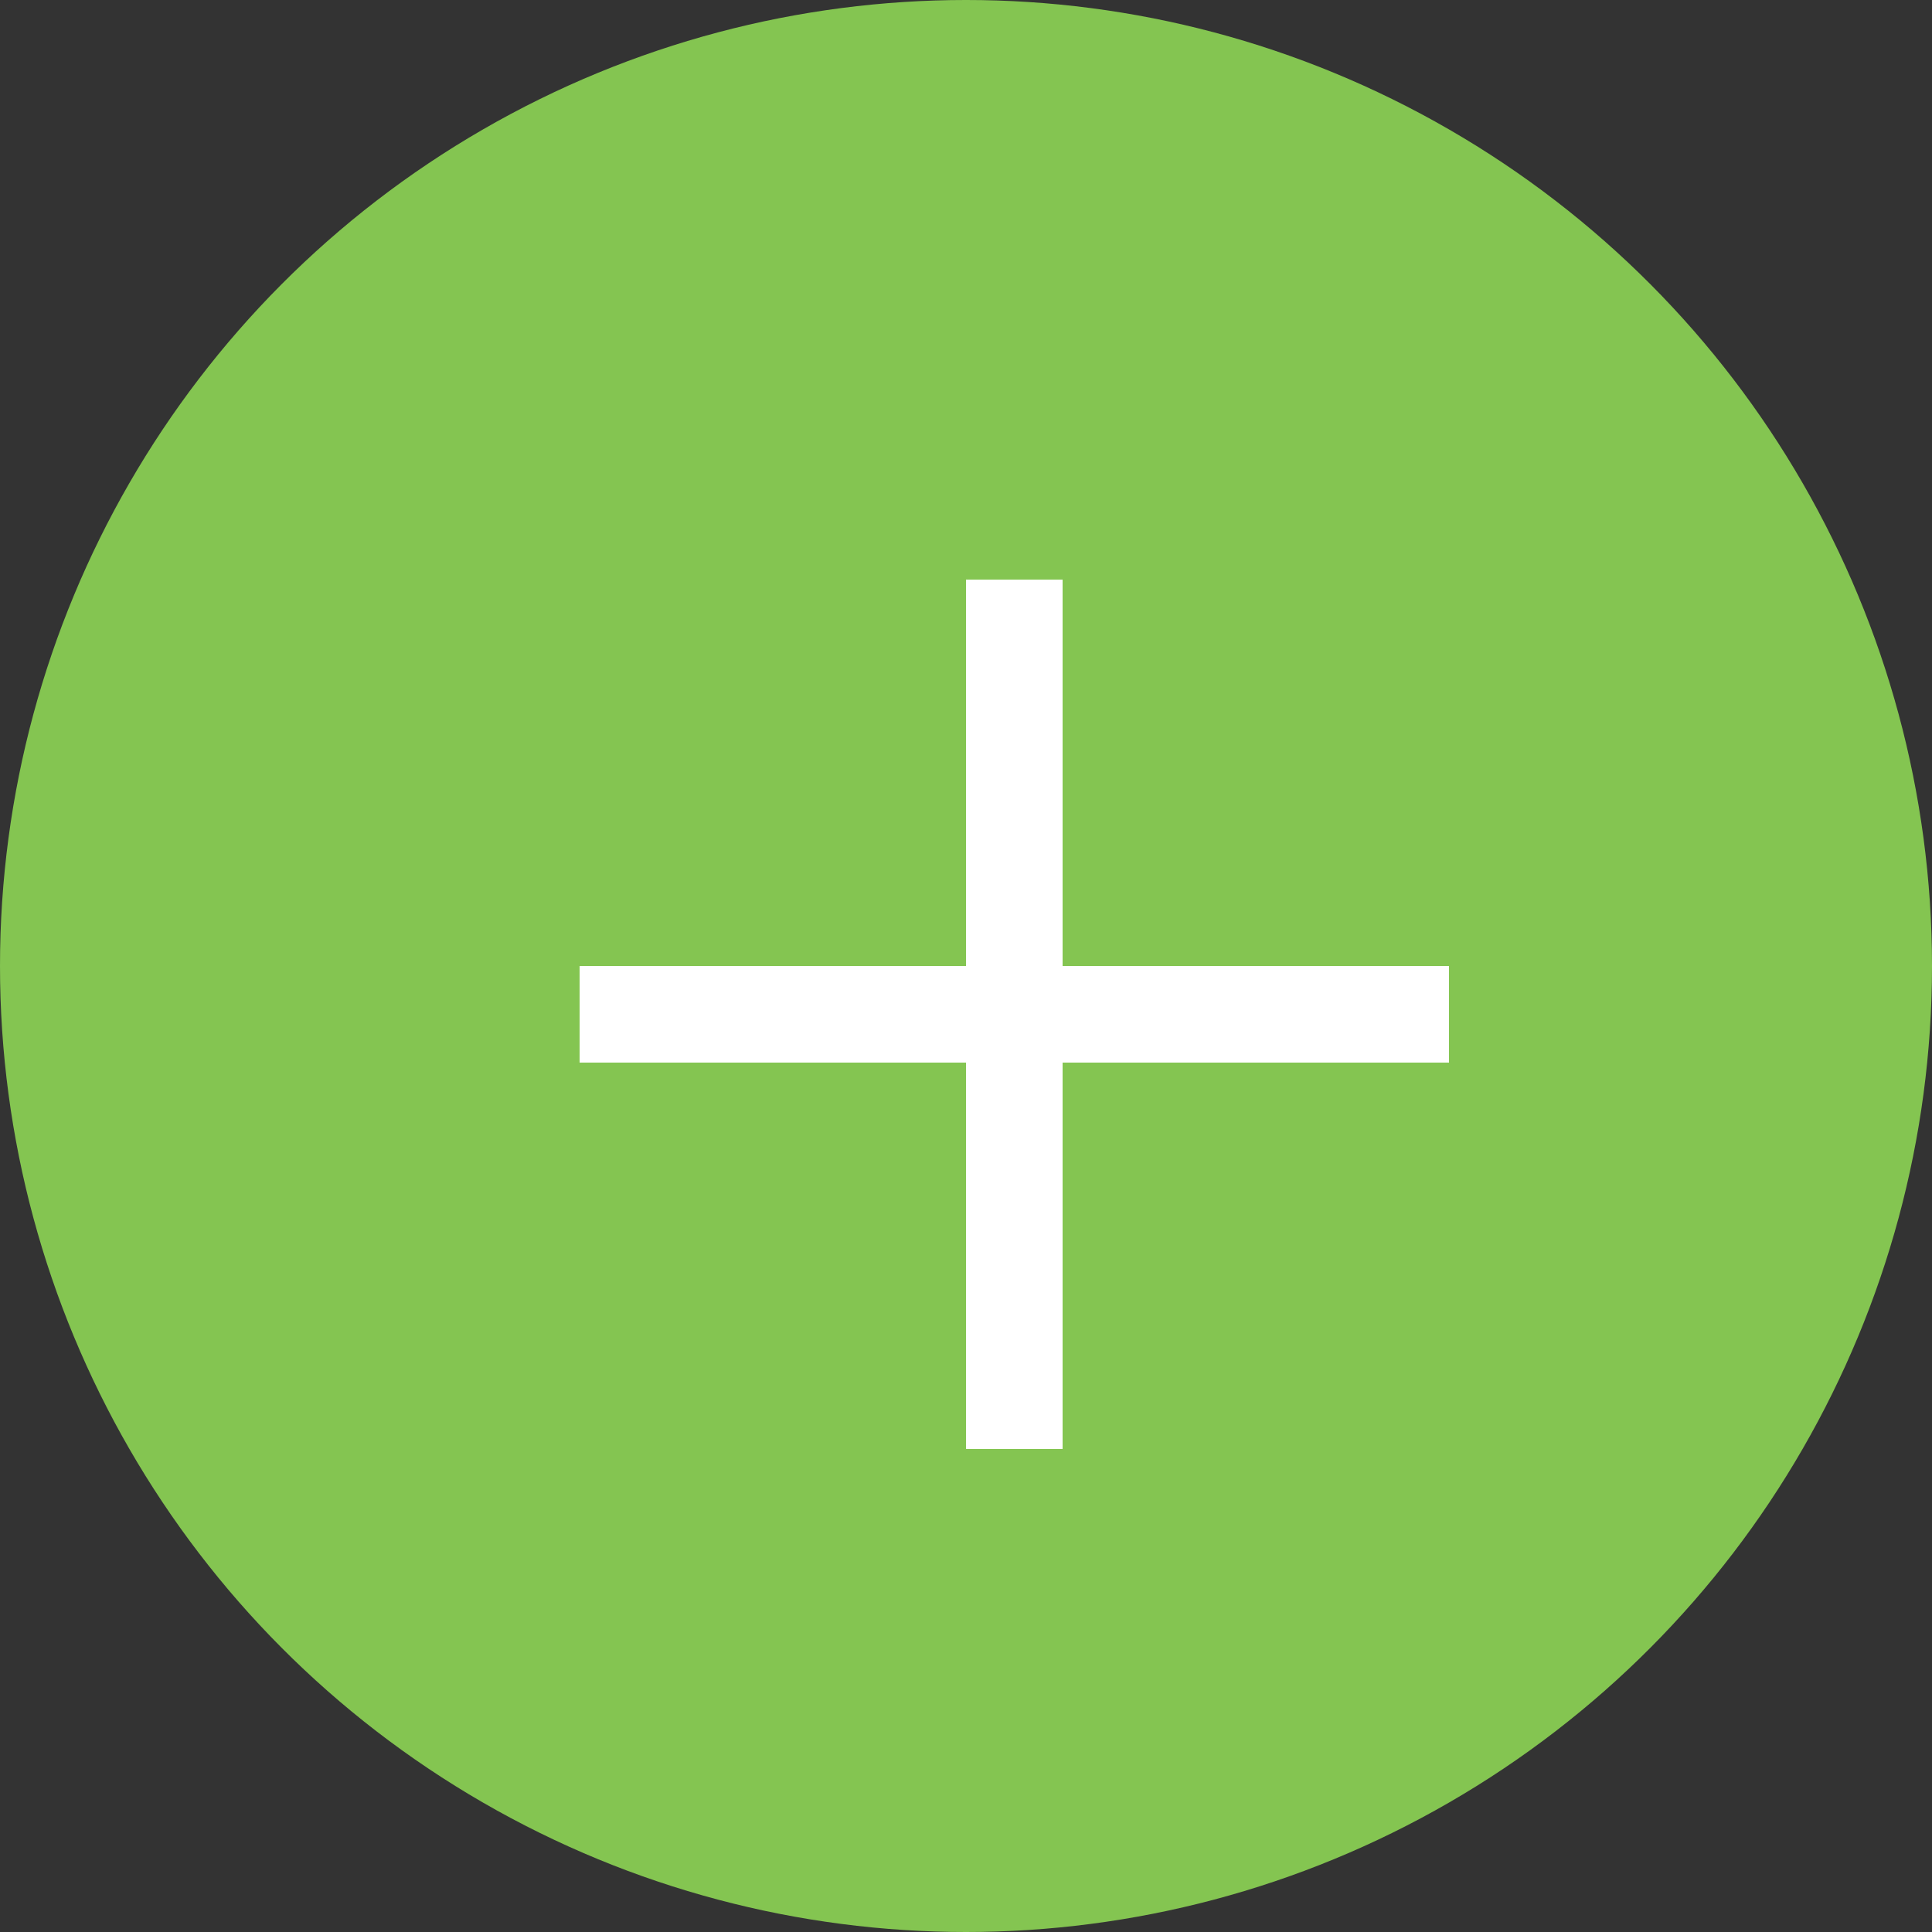 <svg width="20" height="20" viewBox="0 0 20 20" fill="none" xmlns="http://www.w3.org/2000/svg">
<rect x="0" y="0" width="20" height="20" fill="#333333" stroke="none"/>
<g id="Group 192">
<circle id="Ellipse 28" cx="10" cy="10" r="10" fill="#84C551"/>
<g id="Group 193">
<line id="Line 12" x1="6" y1="10.5" x2="15" y2="10.5" stroke="white"/>
<line id="Line 13" x1="10.5" y1="15" x2="10.5" y2="6" stroke="white"/>
</g>
</g>
</svg>
